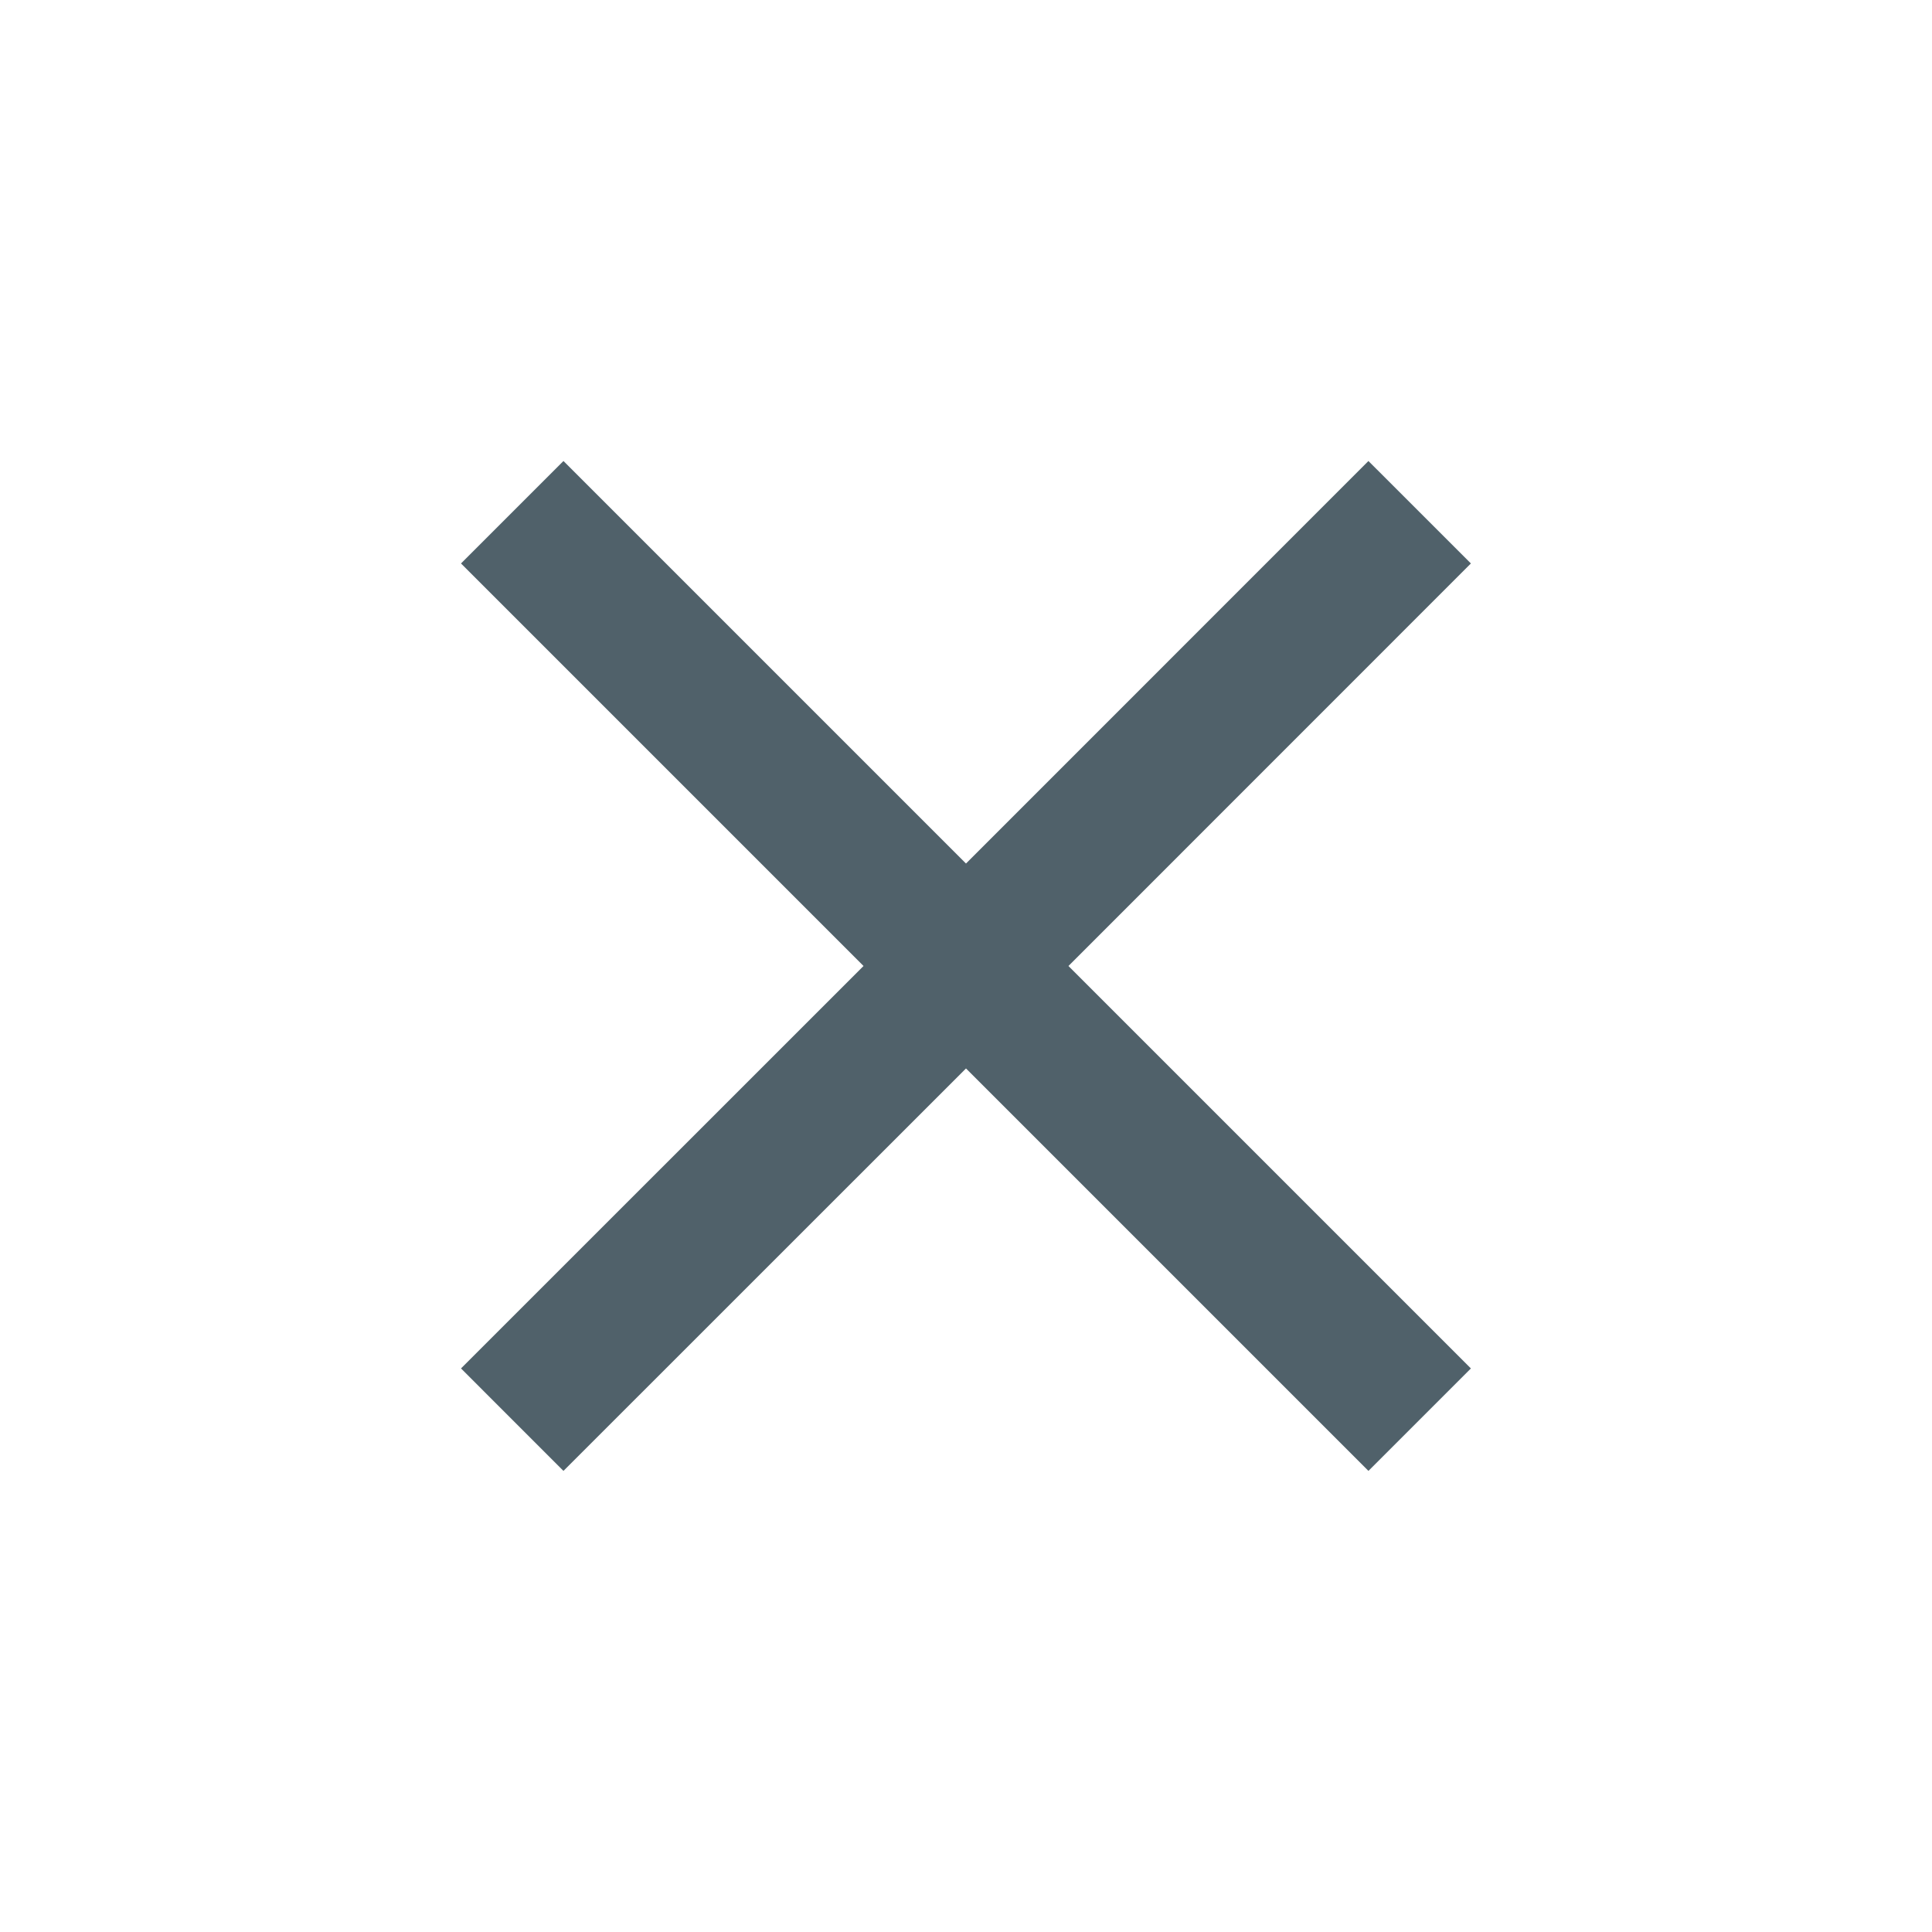 <svg width="20" height="20" viewBox="0 0 20 20" fill="none" xmlns="http://www.w3.org/2000/svg">
<g id="Icon">
<path id="Vector 23" d="M5.833 14.166L10 10M10 10L5.833 5.833M10 10L14.166 5.833M10 10L14.166 14.166" stroke="#50616A" stroke-width="1.5" stroke-linecap="square"/>
</g>
</svg>
